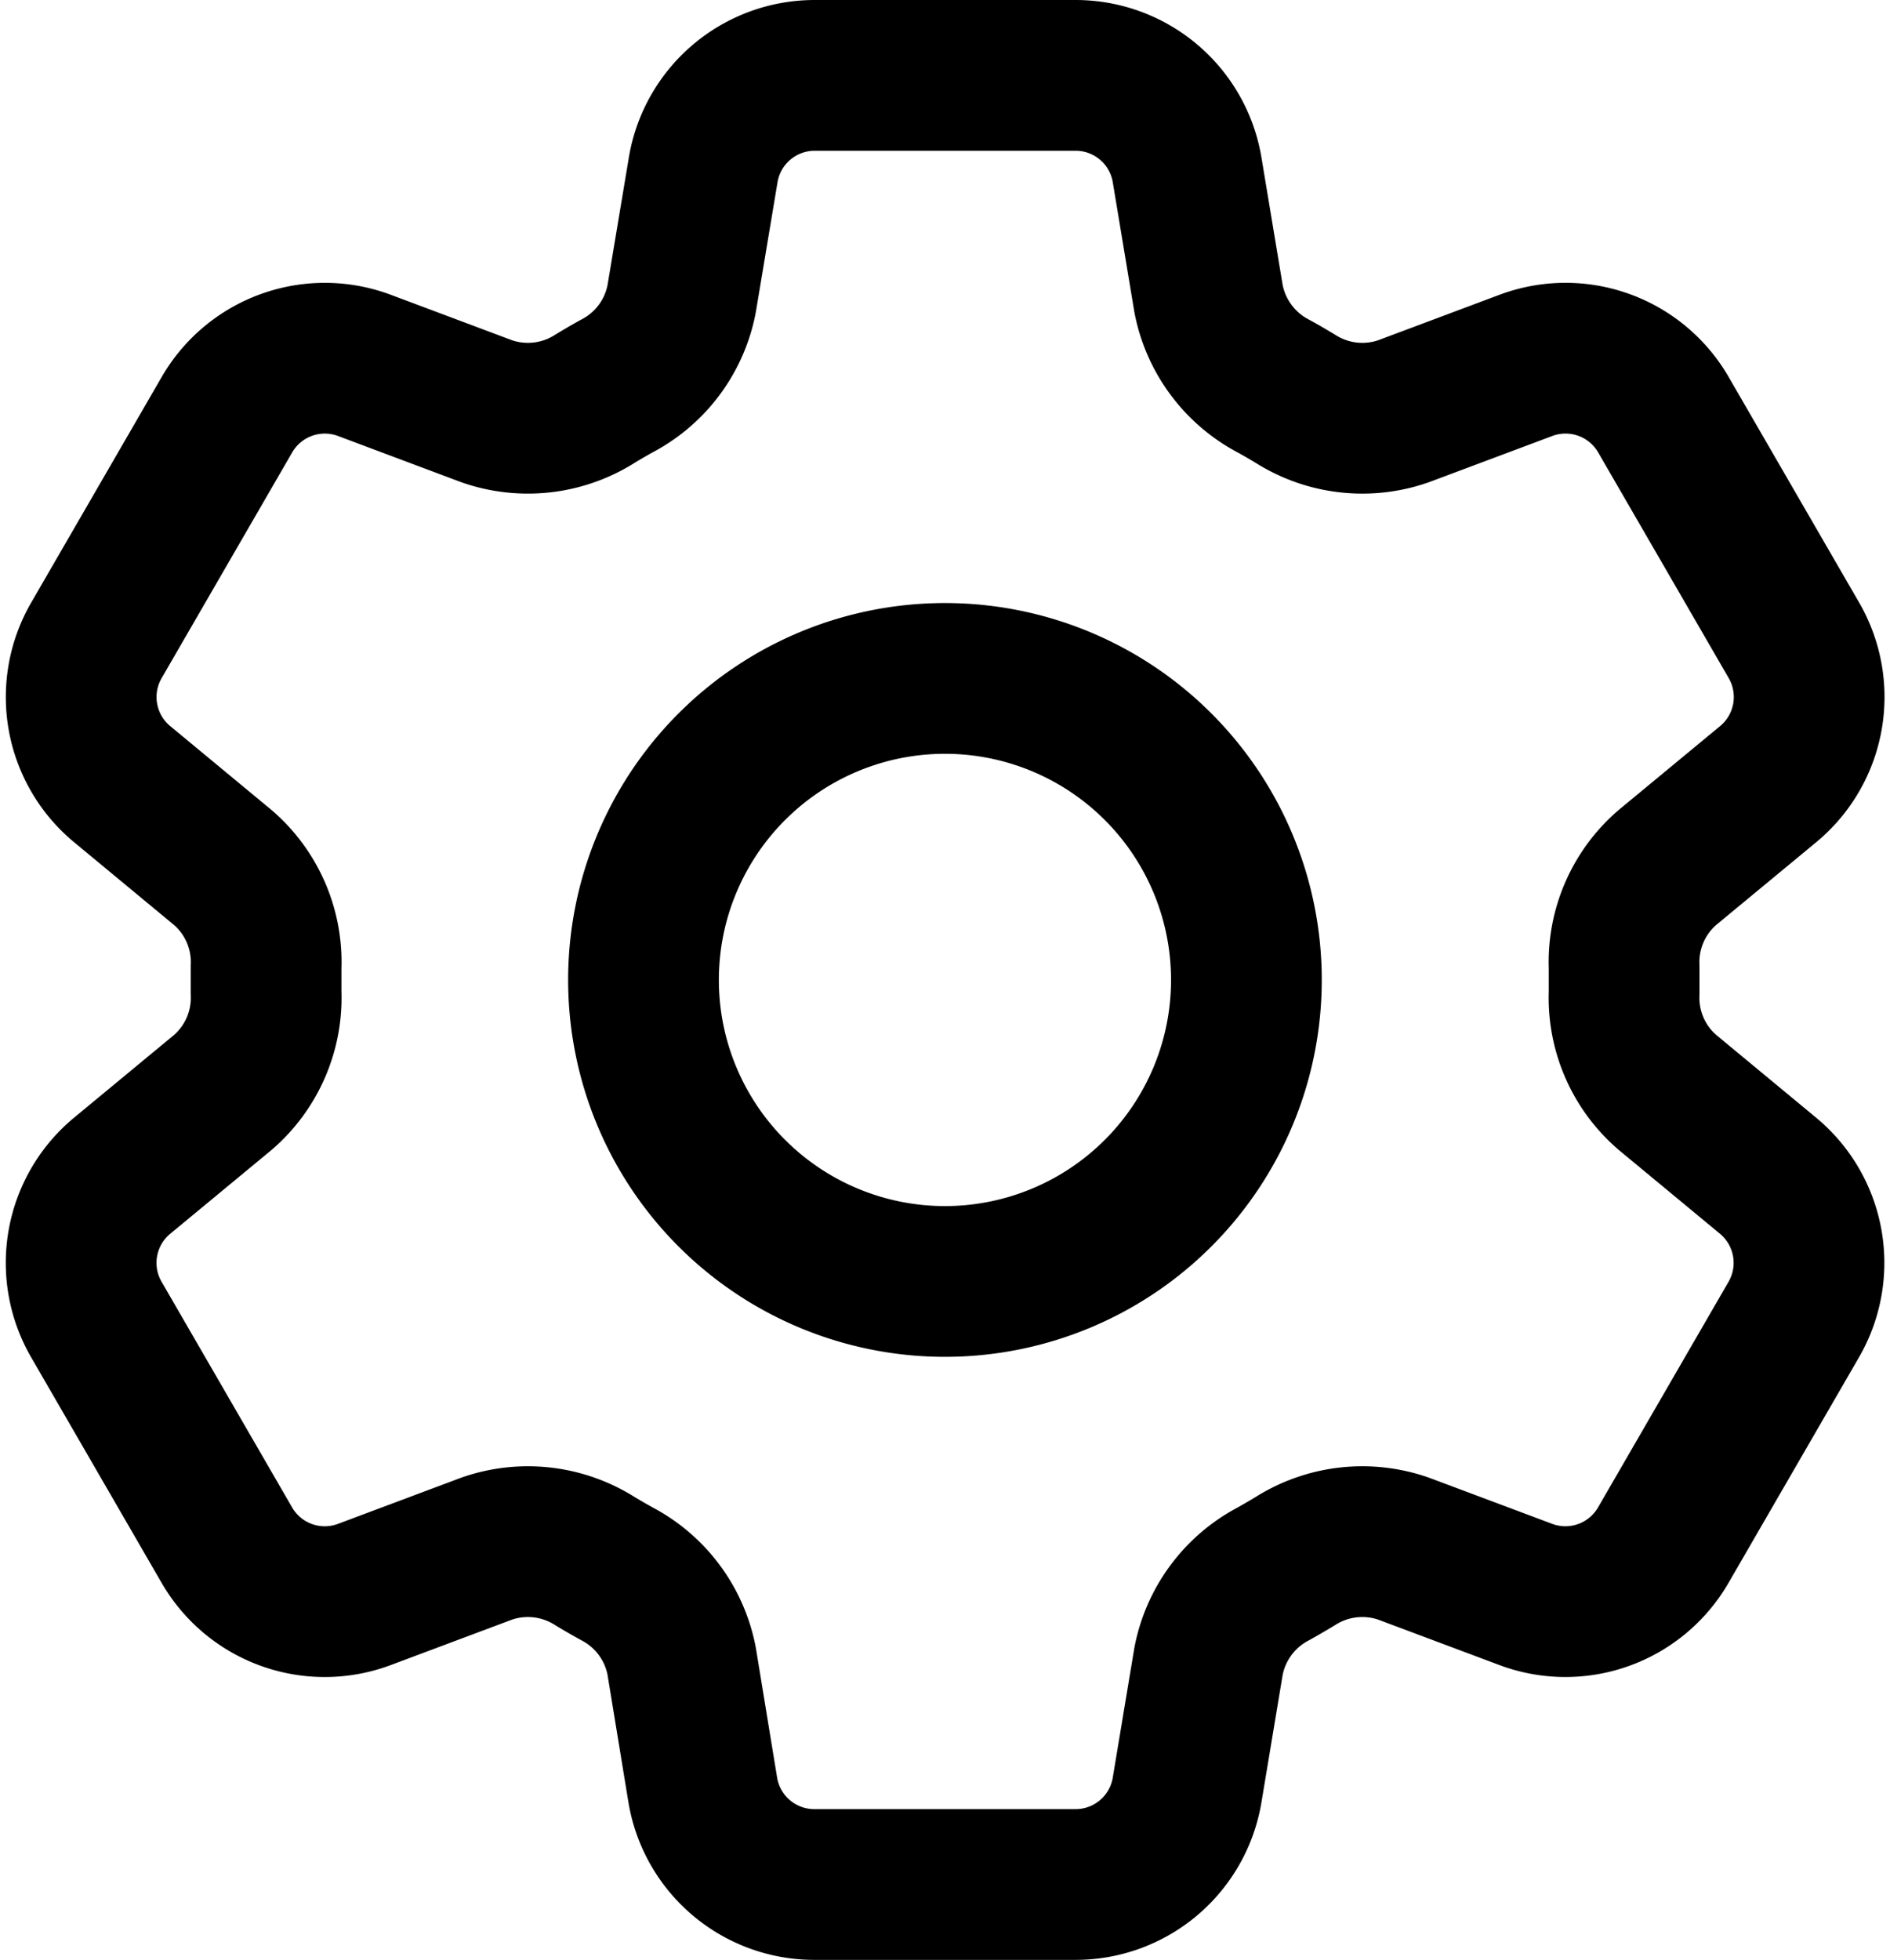 <svg xmlns="http://www.w3.org/2000/svg" width="18.809" height="19.5" viewBox="0 0 18.809 19.5">
  <g id="Group_1" data-name="Group 1" transform="translate(-2.596 -2.25)">
    <path id="Path_3" data-name="Path 3" d="M9.594,3.94A1.125,1.125,0,0,1,10.7,3H13.3a1.125,1.125,0,0,1,1.11.94l.213,1.281a1.249,1.249,0,0,0,.645.87c.074.04.147.083.22.127a1.243,1.243,0,0,0,1.075.124l1.217-.456a1.125,1.125,0,0,1,1.37.49l1.3,2.247a1.125,1.125,0,0,1-.26,1.431l-1,.827a1.242,1.242,0,0,0-.431.992q0,.127,0,.255a1.241,1.241,0,0,0,.43.99l1,.828a1.126,1.126,0,0,1,.26,1.43l-1.3,2.247a1.125,1.125,0,0,1-1.369.491l-1.217-.456a1.246,1.246,0,0,0-1.076.124q-.109.066-.22.128a1.247,1.247,0,0,0-.644.869l-.213,1.28A1.125,1.125,0,0,1,13.3,21H10.7a1.125,1.125,0,0,1-1.11-.94L9.38,18.779a1.245,1.245,0,0,0-.644-.87q-.111-.061-.22-.127a1.246,1.246,0,0,0-1.076-.124l-1.217.456a1.125,1.125,0,0,1-1.369-.49l-1.3-2.247a1.125,1.125,0,0,1,.26-1.431l1-.827a1.244,1.244,0,0,0,.43-.992q0-.127,0-.255a1.241,1.241,0,0,0-.43-.99l-1-.828a1.125,1.125,0,0,1-.26-1.43l1.3-2.247a1.125,1.125,0,0,1,1.37-.491l1.216.456a1.246,1.246,0,0,0,1.076-.124c.072-.044.146-.087.22-.128a1.241,1.241,0,0,0,.644-.869L9.594,3.94Z" fill="none" stroke="#000" stroke-linecap="round" stroke-linejoin="round" stroke-width="1.5"/>
    <path id="Path_4" data-name="Path 4" d="M15,12a3,3,0,1,1-3-3A3,3,0,0,1,15,12Z" fill="none" stroke="#000" stroke-linecap="round" stroke-linejoin="round" stroke-width="1.5"/>
  </g>
</svg>
